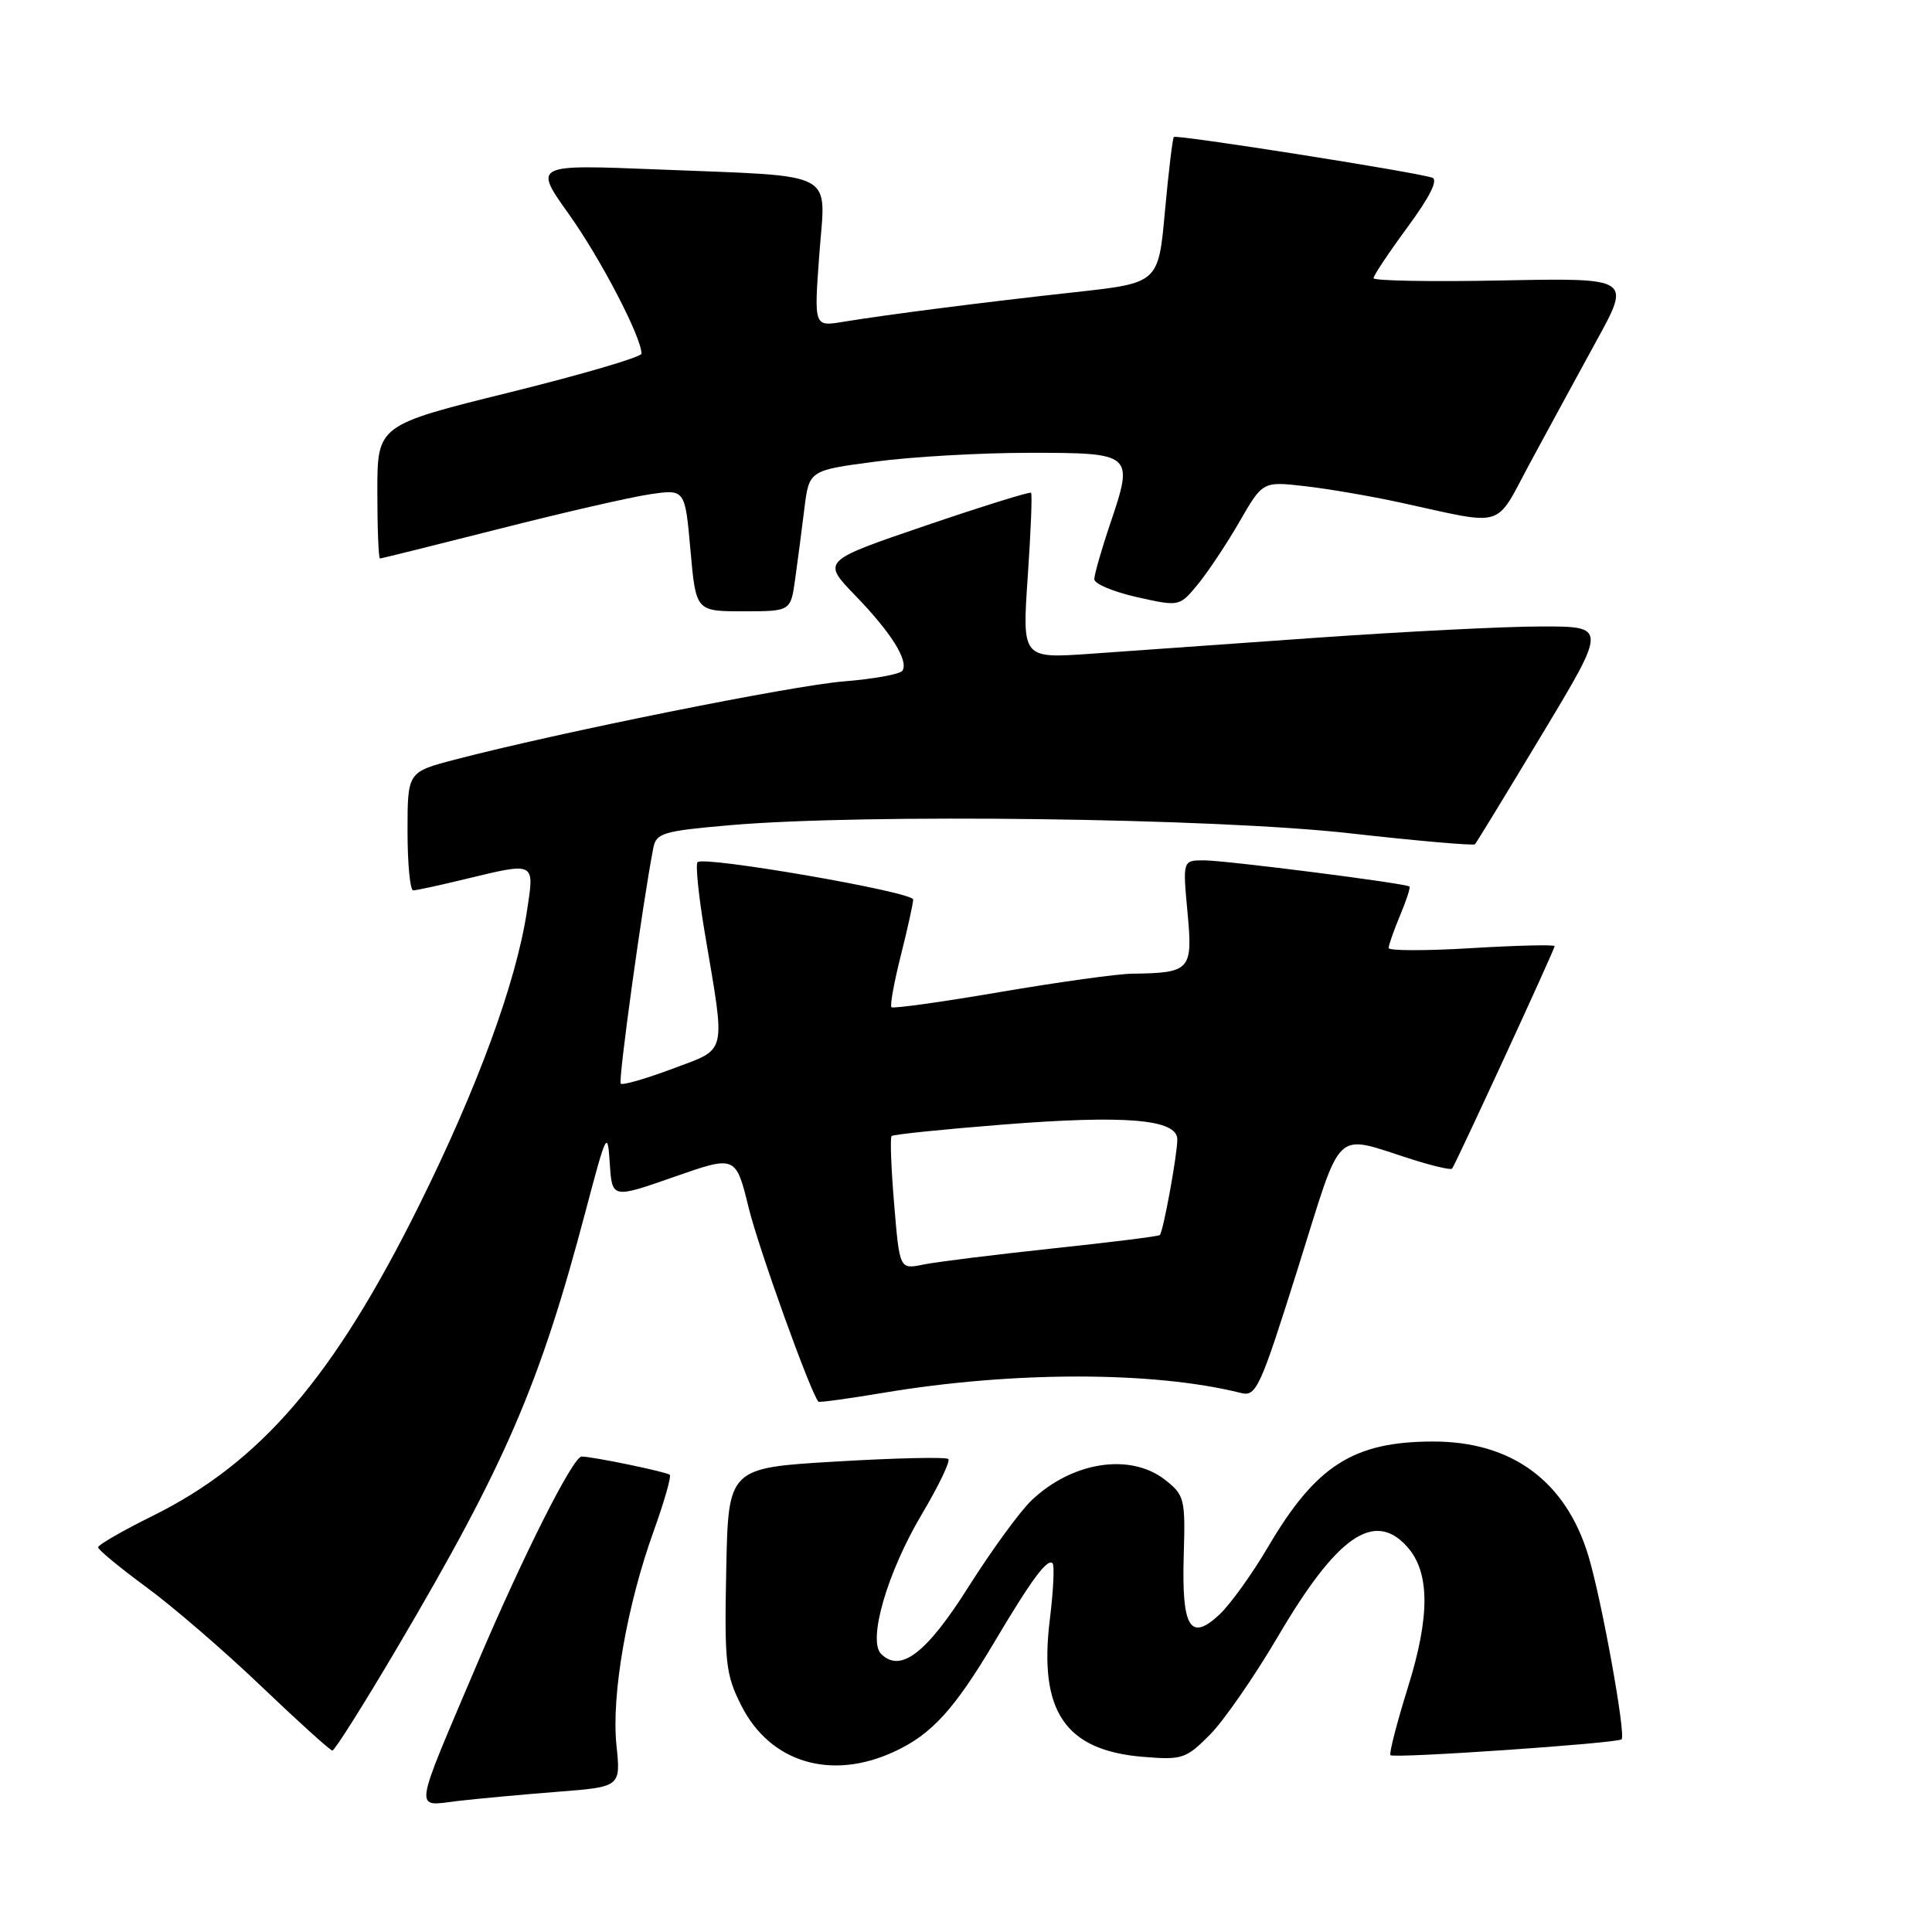<?xml version="1.0" encoding="UTF-8" standalone="no"?>
<!DOCTYPE svg PUBLIC "-//W3C//DTD SVG 1.1//EN" "http://www.w3.org/Graphics/SVG/1.1/DTD/svg11.dtd" >
<svg xmlns="http://www.w3.org/2000/svg" xmlns:xlink="http://www.w3.org/1999/xlink" version="1.1" viewBox="0 0 256 256">
 <g >
 <path fill="currentColor"
d=" M 73.88 237.42 C 82.26 236.77 82.26 236.77 81.68 231.21 C 81.00 224.59 83.07 212.68 86.64 202.81 C 88.02 198.97 88.97 195.64 88.75 195.42 C 88.37 195.04 78.52 193.00 77.07 193.00 C 75.93 193.00 69.37 206.02 63.21 220.50 C 54.63 240.69 54.82 239.33 60.65 238.64 C 63.32 238.33 69.27 237.78 73.88 237.42 Z  M 118.50 232.10 C 123.44 229.82 126.46 226.51 131.81 217.50 C 136.66 209.33 138.79 206.45 139.47 207.14 C 139.74 207.41 139.58 210.75 139.11 214.57 C 137.61 226.75 141.12 231.93 151.44 232.79 C 156.64 233.22 157.15 233.05 160.31 229.87 C 162.15 228.02 166.23 222.13 169.36 216.80 C 177.15 203.54 182.08 200.11 186.43 204.92 C 189.47 208.29 189.52 214.10 186.56 223.57 C 185.08 228.32 184.04 232.37 184.24 232.57 C 184.70 233.03 214.34 230.99 214.87 230.47 C 215.46 229.87 212.25 212.09 210.48 206.19 C 207.50 196.28 200.34 190.99 189.88 191.01 C 179.32 191.02 174.35 194.20 168.01 205.00 C 165.91 208.57 163.01 212.60 161.58 213.94 C 157.70 217.56 156.57 215.68 156.85 206.12 C 157.08 198.61 156.95 198.11 154.41 196.11 C 149.80 192.48 142.09 193.66 136.68 198.81 C 135.13 200.29 131.38 205.44 128.34 210.25 C 122.78 219.06 119.32 221.72 116.75 219.15 C 114.95 217.35 117.58 208.33 122.13 200.67 C 124.36 196.92 125.95 193.61 125.66 193.33 C 125.38 193.04 118.70 193.19 110.82 193.66 C 96.50 194.50 96.50 194.50 96.23 208.00 C 95.98 220.36 96.15 221.88 98.23 226.00 C 102.04 233.55 110.12 235.99 118.50 232.10 Z  M 52.68 218.25 C 66.99 193.97 71.53 183.45 77.59 160.50 C 80.37 149.98 80.51 149.71 80.80 154.16 C 81.10 158.82 81.10 158.82 89.30 155.95 C 97.50 153.08 97.50 153.08 99.22 160.10 C 100.55 165.50 107.34 184.39 108.44 185.73 C 108.55 185.86 112.43 185.33 117.07 184.55 C 134.26 181.67 152.90 181.68 164.45 184.58 C 166.46 185.08 166.98 183.94 171.97 168.08 C 178.03 148.84 176.49 150.29 187.31 153.69 C 189.96 154.52 192.25 155.05 192.41 154.85 C 192.89 154.24 206.00 125.80 206.00 125.37 C 206.00 125.15 201.05 125.27 195.00 125.63 C 188.95 126.00 184.00 125.99 184.00 125.62 C 184.00 125.24 184.68 123.31 185.51 121.31 C 186.35 119.32 186.91 117.59 186.76 117.47 C 186.27 117.04 162.38 114.00 159.55 114.00 C 156.71 114.00 156.71 114.00 157.35 120.88 C 158.07 128.57 157.75 128.92 150.00 129.02 C 148.07 129.04 140.20 130.14 132.51 131.45 C 124.81 132.77 118.34 133.67 118.12 133.46 C 117.91 133.25 118.47 130.15 119.37 126.58 C 120.27 123.01 121.00 119.68 121.00 119.19 C 121.00 118.19 93.28 113.39 92.43 114.24 C 92.14 114.53 92.57 118.76 93.39 123.63 C 96.16 140.06 96.45 138.85 89.10 141.62 C 85.57 142.94 82.49 143.83 82.25 143.59 C 81.89 143.22 85.15 119.64 86.57 112.34 C 86.95 110.38 87.88 110.11 96.75 109.34 C 114.62 107.80 160.90 108.40 178.80 110.41 C 187.76 111.42 195.25 112.07 195.44 111.87 C 195.63 111.67 199.65 105.09 204.36 97.25 C 212.94 83.00 212.94 83.00 204.22 83.01 C 199.42 83.01 186.05 83.69 174.50 84.50 C 162.95 85.32 149.44 86.28 144.47 86.63 C 135.44 87.26 135.44 87.26 136.18 76.43 C 136.59 70.47 136.79 65.46 136.62 65.29 C 136.46 65.13 130.15 67.09 122.61 69.66 C 108.90 74.33 108.90 74.33 113.34 78.92 C 118.09 83.83 120.41 87.53 119.58 88.87 C 119.29 89.33 115.79 89.97 111.78 90.29 C 104.93 90.85 74.03 97.06 60.25 100.66 C 54.00 102.30 54.00 102.30 54.00 110.15 C 54.00 114.47 54.34 117.99 54.75 117.98 C 55.16 117.98 58.20 117.32 61.50 116.52 C 71.04 114.22 70.83 114.11 69.82 120.75 C 68.38 130.20 63.29 144.08 55.52 159.74 C 44.23 182.48 34.54 193.77 20.25 200.85 C 16.26 202.82 13.00 204.70 13.00 205.03 C 13.00 205.35 15.89 207.73 19.41 210.32 C 22.94 212.91 29.80 218.83 34.66 223.48 C 39.52 228.12 43.74 231.94 44.04 231.96 C 44.33 231.98 48.22 225.81 52.68 218.25 Z  M 105.36 76.75 C 105.69 74.41 106.24 70.21 106.58 67.42 C 107.21 62.33 107.21 62.33 115.97 61.17 C 120.79 60.52 129.98 60.00 136.39 60.00 C 150.15 60.00 150.25 60.09 147.12 69.36 C 145.95 72.81 145.00 76.14 145.00 76.75 C 145.00 77.36 147.54 78.42 150.64 79.12 C 156.28 80.38 156.28 80.38 158.71 77.44 C 160.04 75.82 162.53 72.09 164.23 69.14 C 167.32 63.78 167.32 63.78 172.91 64.42 C 175.98 64.77 181.65 65.74 185.50 66.58 C 199.70 69.67 197.97 70.20 202.74 61.34 C 205.07 57.03 209.03 49.75 211.54 45.16 C 216.12 36.83 216.12 36.83 199.06 37.16 C 189.67 37.35 182.00 37.21 182.00 36.86 C 182.00 36.51 184.03 33.46 186.52 30.08 C 189.47 26.07 190.60 23.81 189.77 23.54 C 187.38 22.76 155.87 17.80 155.54 18.15 C 155.37 18.34 154.84 22.77 154.36 28.00 C 153.50 37.50 153.50 37.50 142.50 38.71 C 130.46 40.03 117.65 41.67 111.68 42.65 C 107.86 43.28 107.86 43.28 108.56 33.75 C 109.39 22.39 111.39 23.44 87.09 22.45 C 70.68 21.79 70.68 21.79 75.40 28.41 C 79.60 34.30 85.00 44.68 85.00 46.86 C 85.00 47.31 77.12 49.62 67.50 52.00 C 50.00 56.33 50.00 56.33 50.00 65.16 C 50.00 70.02 50.16 74.00 50.35 74.00 C 50.54 74.00 57.63 72.24 66.10 70.09 C 74.57 67.93 83.59 65.86 86.14 65.49 C 90.77 64.81 90.77 64.81 91.49 72.90 C 92.21 81.00 92.21 81.00 98.49 81.00 C 104.77 81.00 104.77 81.00 105.36 76.75 Z  M 118.48 159.56 C 118.08 154.80 117.93 150.74 118.14 150.53 C 118.35 150.32 124.95 149.64 132.80 149.02 C 149.16 147.72 156.00 148.30 156.00 150.98 C 156.00 152.99 154.14 163.20 153.68 163.65 C 153.52 163.82 147.11 164.62 139.44 165.43 C 131.77 166.25 124.08 167.21 122.35 167.56 C 119.20 168.21 119.20 168.21 118.48 159.56 Z "/>
</g>
</svg>